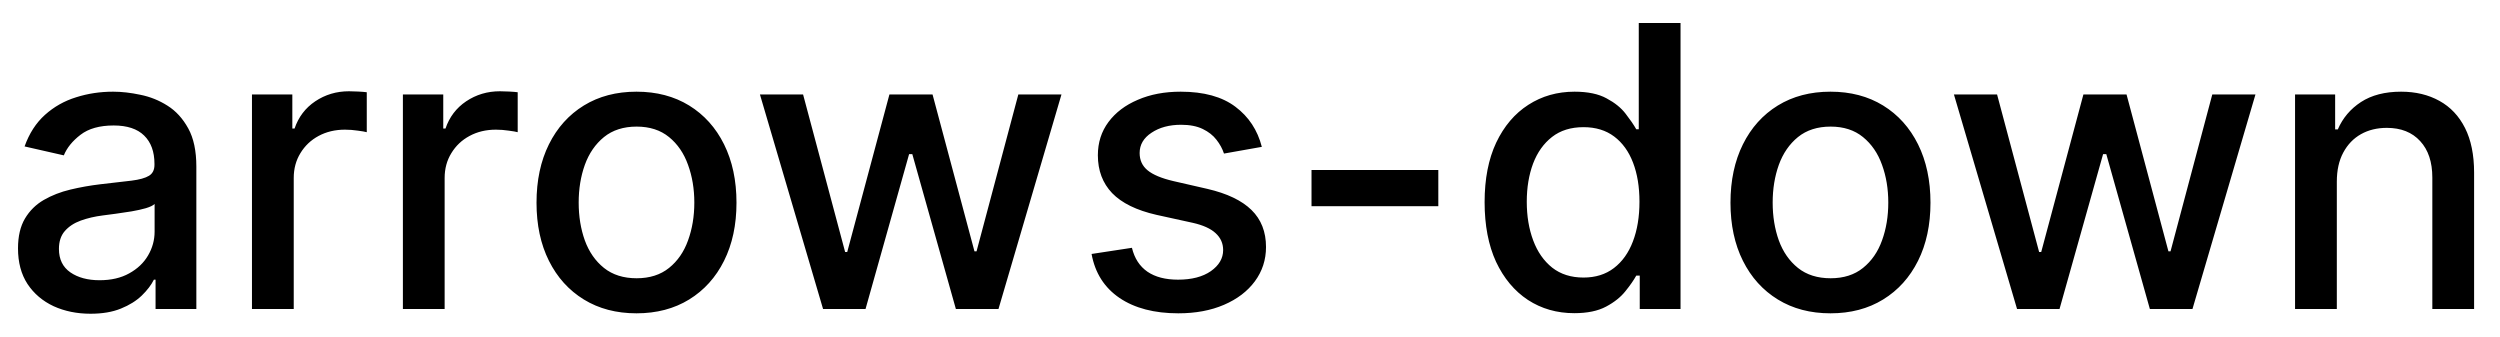 <svg width="89" height="12" viewBox="0 0 89 12" fill="none" xmlns="http://www.w3.org/2000/svg">
<path d="M3.222 11.169C2.738 11.169 2.3 11.079 1.909 10.901C1.518 10.718 1.208 10.455 0.979 10.11C0.754 9.765 0.641 9.343 0.641 8.842C0.641 8.411 0.724 8.057 0.89 7.778C1.056 7.5 1.279 7.28 1.561 7.117C1.843 6.955 2.158 6.832 2.506 6.749C2.854 6.666 3.208 6.603 3.57 6.56C4.027 6.507 4.398 6.464 4.683 6.431C4.968 6.395 5.175 6.337 5.305 6.257C5.434 6.178 5.499 6.048 5.499 5.869V5.835C5.499 5.4 5.376 5.064 5.131 4.825C4.889 4.587 4.527 4.467 4.047 4.467C3.546 4.467 3.152 4.578 2.864 4.8C2.579 5.019 2.381 5.263 2.272 5.531L0.875 5.213C1.041 4.749 1.283 4.375 1.601 4.089C1.922 3.801 2.292 3.592 2.71 3.463C3.127 3.33 3.566 3.264 4.027 3.264C4.332 3.264 4.655 3.301 4.996 3.374C5.341 3.443 5.663 3.572 5.961 3.761C6.263 3.95 6.509 4.22 6.702 4.572C6.894 4.92 6.99 5.372 6.99 5.929V11H5.538V9.956H5.479C5.383 10.148 5.238 10.337 5.046 10.523C4.854 10.708 4.607 10.863 4.305 10.985C4.004 11.108 3.643 11.169 3.222 11.169ZM3.545 9.976C3.956 9.976 4.307 9.895 4.599 9.732C4.894 9.57 5.117 9.358 5.27 9.096C5.426 8.831 5.504 8.547 5.504 8.246V7.261C5.451 7.314 5.348 7.364 5.195 7.411C5.046 7.454 4.875 7.492 4.683 7.525C4.491 7.555 4.304 7.583 4.121 7.609C3.939 7.633 3.787 7.652 3.664 7.669C3.376 7.705 3.112 7.767 2.874 7.853C2.638 7.939 2.449 8.063 2.307 8.226C2.168 8.385 2.098 8.597 2.098 8.862C2.098 9.23 2.234 9.509 2.506 9.697C2.777 9.883 3.124 9.976 3.545 9.976ZM8.97 11V3.364H10.407V4.577H10.486C10.626 4.166 10.871 3.843 11.222 3.607C11.577 3.369 11.978 3.249 12.425 3.249C12.518 3.249 12.627 3.253 12.753 3.259C12.883 3.266 12.984 3.274 13.057 3.284V4.706C12.997 4.689 12.891 4.671 12.739 4.651C12.586 4.628 12.434 4.616 12.281 4.616C11.93 4.616 11.617 4.691 11.341 4.84C11.07 4.986 10.854 5.19 10.695 5.452C10.536 5.71 10.457 6.005 10.457 6.337V11H8.97ZM14.343 11V3.364H15.78V4.577H15.859C15.999 4.166 16.244 3.843 16.595 3.607C16.95 3.369 17.351 3.249 17.798 3.249C17.891 3.249 18 3.253 18.126 3.259C18.256 3.266 18.357 3.274 18.43 3.284V4.706C18.37 4.689 18.264 4.671 18.111 4.651C17.959 4.628 17.807 4.616 17.654 4.616C17.303 4.616 16.99 4.691 16.715 4.84C16.443 4.986 16.227 5.19 16.068 5.452C15.909 5.71 15.829 6.005 15.829 6.337V11H14.343ZM22.659 11.154C21.943 11.154 21.319 10.99 20.785 10.662C20.251 10.334 19.837 9.875 19.542 9.285C19.247 8.695 19.1 8.005 19.1 7.217C19.1 6.424 19.247 5.732 19.542 5.138C19.837 4.545 20.251 4.085 20.785 3.756C21.319 3.428 21.943 3.264 22.659 3.264C23.375 3.264 24 3.428 24.534 3.756C25.067 4.085 25.482 4.545 25.776 5.138C26.071 5.732 26.219 6.424 26.219 7.217C26.219 8.005 26.071 8.695 25.776 9.285C25.482 9.875 25.067 10.334 24.534 10.662C24 10.99 23.375 11.154 22.659 11.154ZM22.664 9.906C23.128 9.906 23.513 9.784 23.818 9.538C24.123 9.293 24.348 8.967 24.494 8.559C24.643 8.151 24.718 7.702 24.718 7.212C24.718 6.724 24.643 6.277 24.494 5.869C24.348 5.458 24.123 5.129 23.818 4.88C23.513 4.631 23.128 4.507 22.664 4.507C22.197 4.507 21.809 4.631 21.501 4.88C21.196 5.129 20.969 5.458 20.82 5.869C20.674 6.277 20.601 6.724 20.601 7.212C20.601 7.702 20.674 8.151 20.82 8.559C20.969 8.967 21.196 9.293 21.501 9.538C21.809 9.784 22.197 9.906 22.664 9.906ZM29.301 11L27.054 3.364H28.59L30.087 8.972H30.161L31.663 3.364H33.199L34.691 8.947H34.765L36.252 3.364H37.788L35.546 11H34.029L32.478 5.487H32.364L30.813 11H29.301ZM44.921 5.228L43.574 5.467C43.517 5.294 43.428 5.13 43.305 4.974C43.186 4.819 43.023 4.691 42.818 4.592C42.612 4.492 42.355 4.442 42.047 4.442C41.626 4.442 41.275 4.537 40.993 4.726C40.712 4.911 40.571 5.152 40.571 5.447C40.571 5.702 40.665 5.907 40.854 6.063C41.043 6.219 41.348 6.347 41.769 6.446L42.982 6.724C43.684 6.887 44.208 7.137 44.553 7.475C44.898 7.813 45.07 8.252 45.07 8.793C45.07 9.25 44.937 9.658 44.672 10.016C44.41 10.37 44.044 10.649 43.574 10.851C43.106 11.053 42.564 11.154 41.948 11.154C41.093 11.154 40.395 10.972 39.855 10.607C39.315 10.239 38.983 9.717 38.86 9.041L40.297 8.822C40.387 9.197 40.571 9.48 40.849 9.673C41.127 9.862 41.49 9.956 41.938 9.956C42.425 9.956 42.815 9.855 43.106 9.653C43.398 9.447 43.544 9.197 43.544 8.902C43.544 8.663 43.454 8.463 43.275 8.3C43.1 8.138 42.829 8.015 42.465 7.933L41.172 7.649C40.46 7.487 39.933 7.228 39.591 6.874C39.253 6.519 39.084 6.07 39.084 5.526C39.084 5.076 39.21 4.681 39.462 4.343C39.714 4.005 40.062 3.741 40.506 3.553C40.95 3.36 41.459 3.264 42.032 3.264C42.858 3.264 43.507 3.443 43.981 3.801C44.455 4.156 44.768 4.631 44.921 5.228ZM51.204 6.053V7.341H46.69V6.053H51.204ZM56.044 11.149C55.427 11.149 54.877 10.992 54.393 10.677C53.912 10.359 53.535 9.906 53.259 9.32C52.988 8.73 52.852 8.022 52.852 7.197C52.852 6.371 52.989 5.665 53.264 5.079C53.543 4.492 53.924 4.043 54.408 3.732C54.892 3.42 55.44 3.264 56.053 3.264C56.527 3.264 56.909 3.344 57.197 3.503C57.489 3.659 57.714 3.841 57.873 4.05C58.035 4.259 58.161 4.442 58.251 4.602H58.34V0.818H59.827V11H58.375V9.812H58.251C58.161 9.974 58.032 10.16 57.863 10.369C57.697 10.577 57.469 10.76 57.177 10.915C56.885 11.071 56.508 11.149 56.044 11.149ZM56.372 9.881C56.799 9.881 57.16 9.769 57.455 9.543C57.754 9.315 57.979 8.998 58.132 8.594C58.287 8.189 58.365 7.719 58.365 7.182C58.365 6.652 58.289 6.188 58.136 5.79C57.984 5.392 57.76 5.082 57.465 4.86C57.17 4.638 56.806 4.527 56.372 4.527C55.924 4.527 55.551 4.643 55.253 4.875C54.955 5.107 54.729 5.424 54.577 5.825C54.428 6.226 54.353 6.678 54.353 7.182C54.353 7.692 54.429 8.151 54.582 8.559C54.734 8.967 54.96 9.29 55.258 9.528C55.56 9.764 55.931 9.881 56.372 9.881ZM65.165 11.154C64.449 11.154 63.825 10.99 63.291 10.662C62.757 10.334 62.343 9.875 62.048 9.285C61.753 8.695 61.605 8.005 61.605 7.217C61.605 6.424 61.753 5.732 62.048 5.138C62.343 4.545 62.757 4.085 63.291 3.756C63.825 3.428 64.449 3.264 65.165 3.264C65.881 3.264 66.506 3.428 67.039 3.756C67.573 4.085 67.987 4.545 68.282 5.138C68.577 5.732 68.725 6.424 68.725 7.217C68.725 8.005 68.577 8.695 68.282 9.285C67.987 9.875 67.573 10.334 67.039 10.662C66.506 10.99 65.881 11.154 65.165 11.154ZM65.17 9.906C65.634 9.906 66.019 9.784 66.323 9.538C66.628 9.293 66.854 8.967 67 8.559C67.149 8.151 67.223 7.702 67.223 7.212C67.223 6.724 67.149 6.277 67 5.869C66.854 5.458 66.628 5.129 66.323 4.88C66.019 4.631 65.634 4.507 65.17 4.507C64.703 4.507 64.315 4.631 64.007 4.88C63.702 5.129 63.475 5.458 63.326 5.869C63.18 6.277 63.107 6.724 63.107 7.212C63.107 7.702 63.18 8.151 63.326 8.559C63.475 8.967 63.702 9.293 64.007 9.538C64.315 9.784 64.703 9.906 65.17 9.906ZM71.807 11L69.56 3.364H71.096L72.593 8.972H72.667L74.169 3.364H75.705L77.196 8.947H77.271L78.757 3.364H80.294L78.052 11H76.535L74.984 5.487H74.87L73.319 11H71.807ZM83.191 6.466V11H81.704V3.364H83.131V4.607H83.226C83.401 4.202 83.676 3.877 84.051 3.632C84.429 3.387 84.904 3.264 85.478 3.264C85.998 3.264 86.454 3.374 86.845 3.592C87.236 3.808 87.539 4.129 87.755 4.557C87.97 4.984 88.078 5.513 88.078 6.143V11H86.591V6.322C86.591 5.768 86.447 5.336 86.159 5.024C85.871 4.709 85.475 4.552 84.971 4.552C84.626 4.552 84.319 4.626 84.051 4.776C83.786 4.925 83.575 5.143 83.42 5.432C83.267 5.717 83.191 6.062 83.191 6.466Z" fill="black"/>
</svg>

